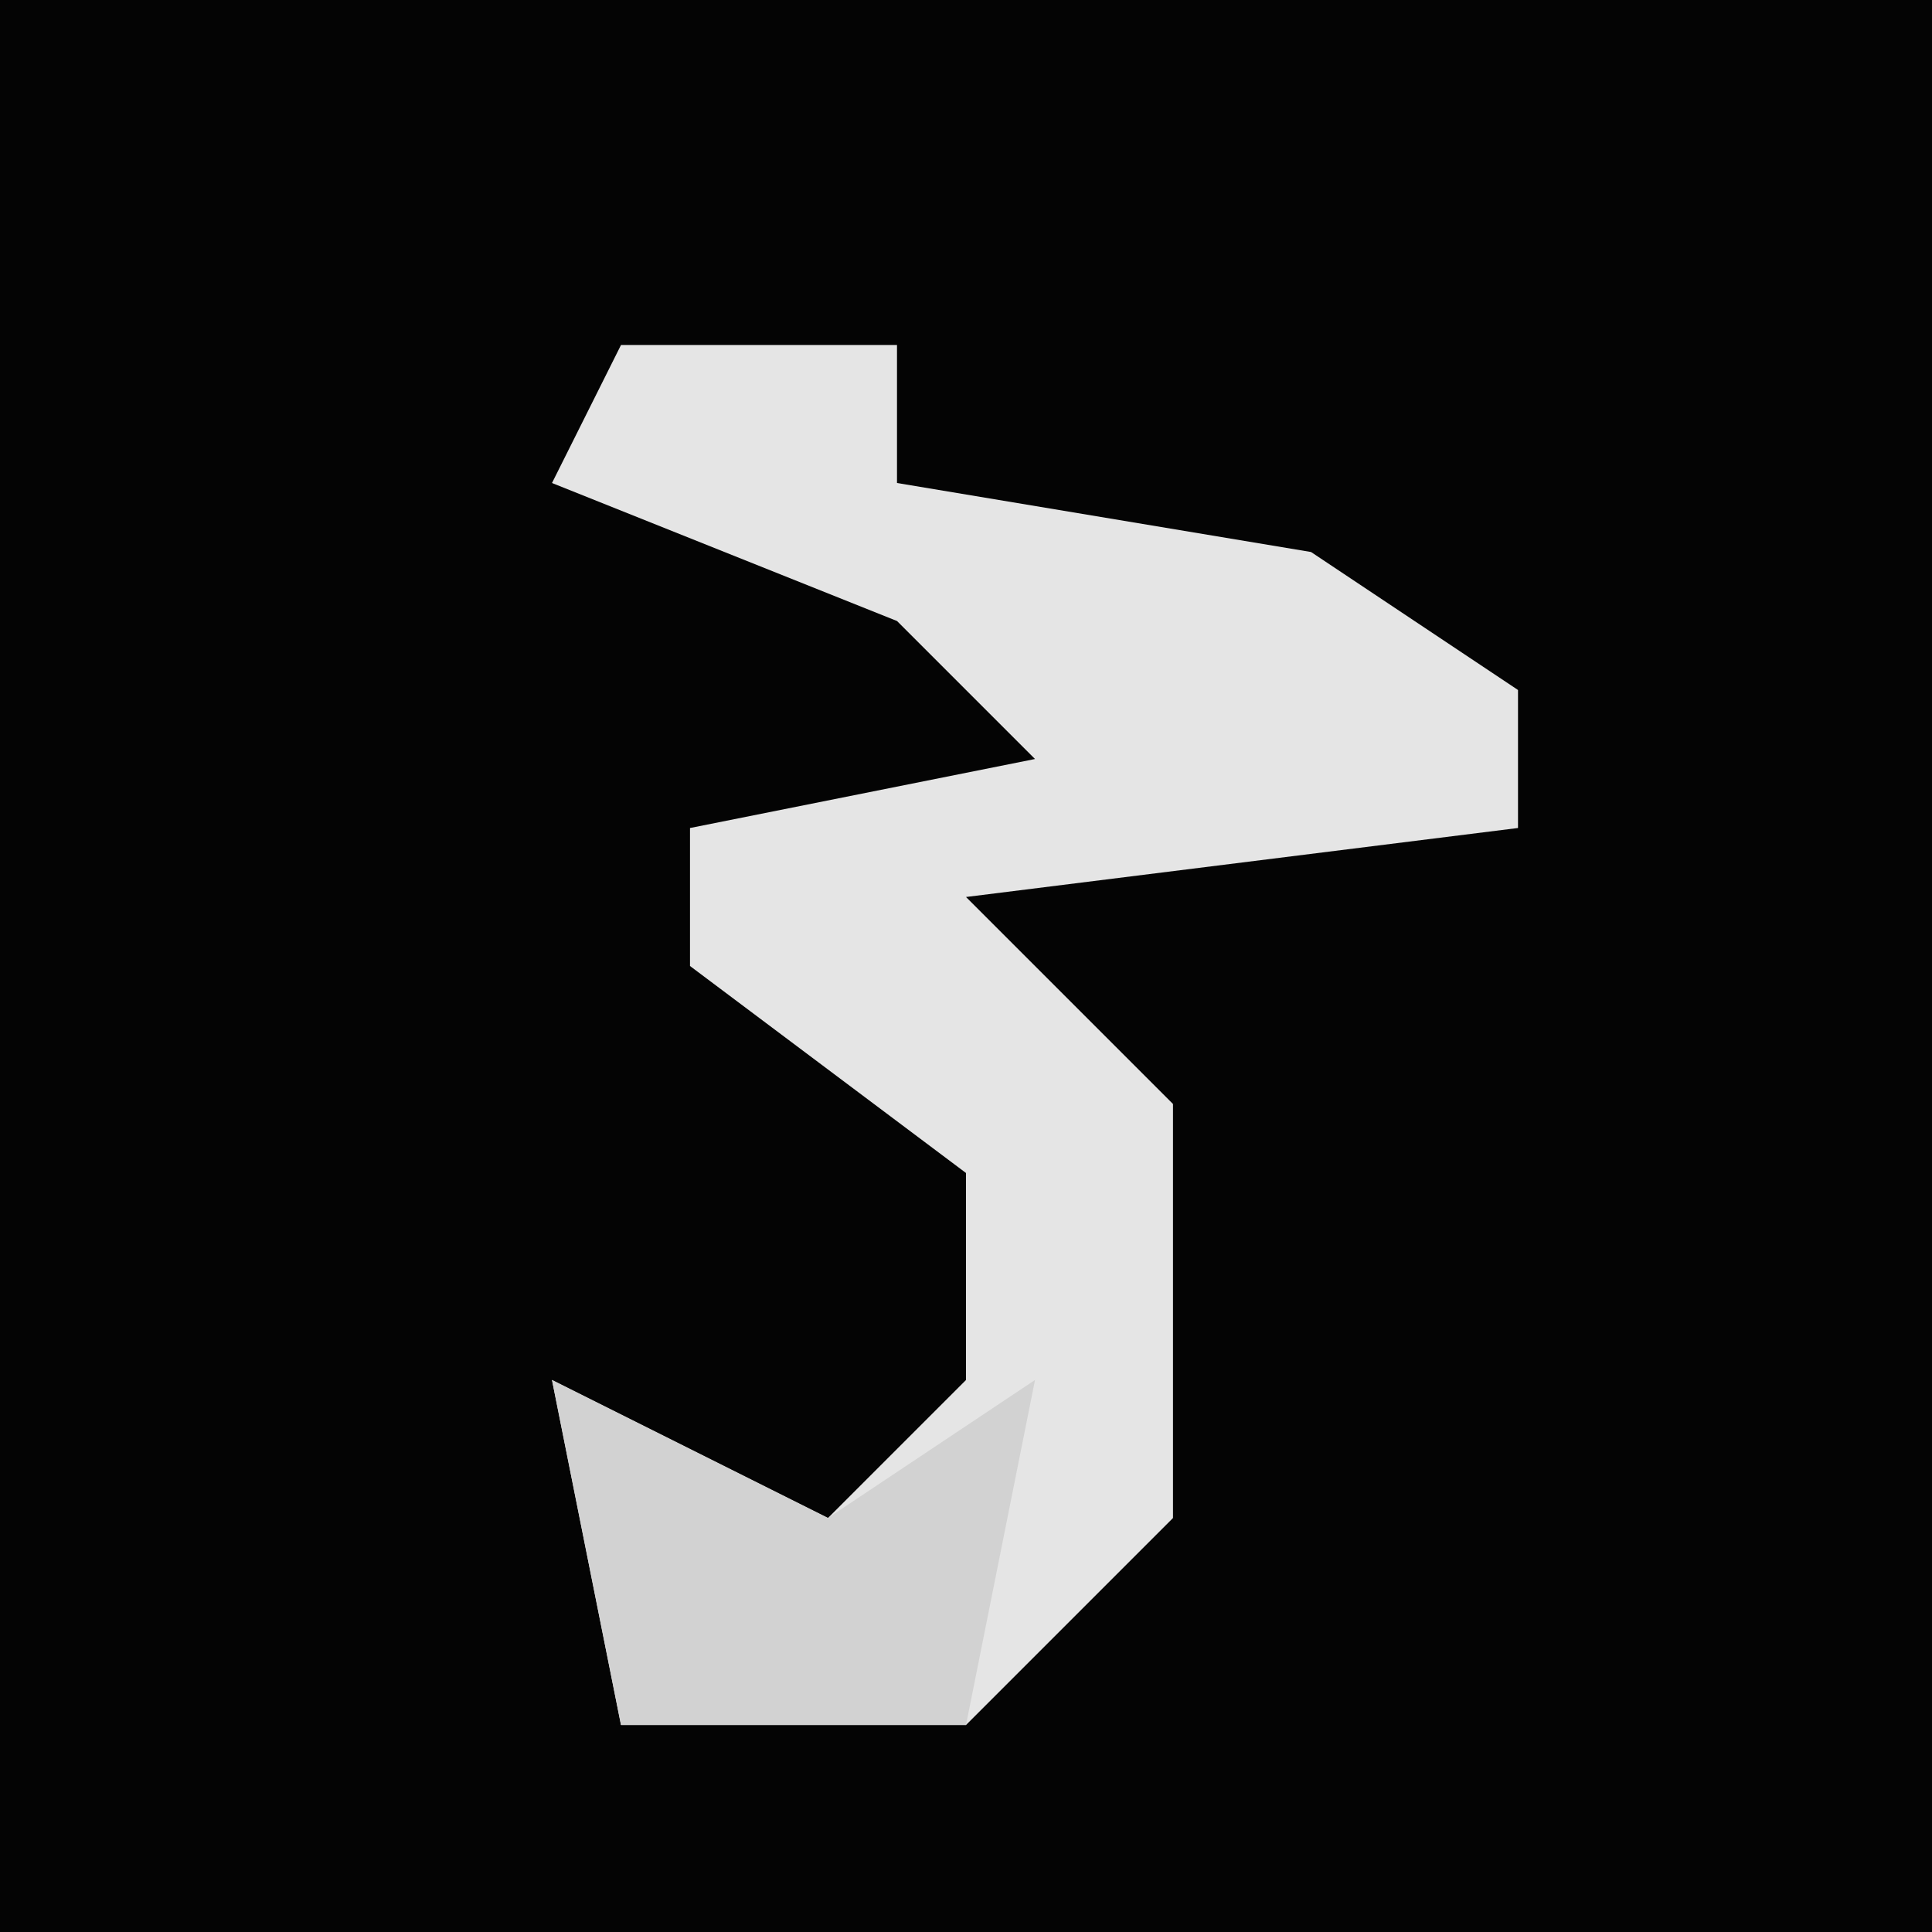 <?xml version="1.0" encoding="UTF-8"?>
<svg version="1.1" xmlns="http://www.w3.org/2000/svg" width="28" height="28">
<path d="M0,0 L28,0 L28,28 L0,28 Z " fill="#040404" transform="translate(0,0)"/>
<path d="M0,0 L4,0 L4,2 L10,3 L13,5 L13,7 L5,8 L8,11 L8,17 L5,20 L0,20 L-1,15 L3,17 L5,15 L5,12 L1,9 L1,7 L6,6 L4,4 L-1,2 Z " fill="#E5E5E5" transform="translate(9,5)"/>
<path d="M0,0 L4,2 L7,0 L6,5 L1,5 Z " fill="#D2D2D2" transform="translate(8,20)"/>
</svg>
